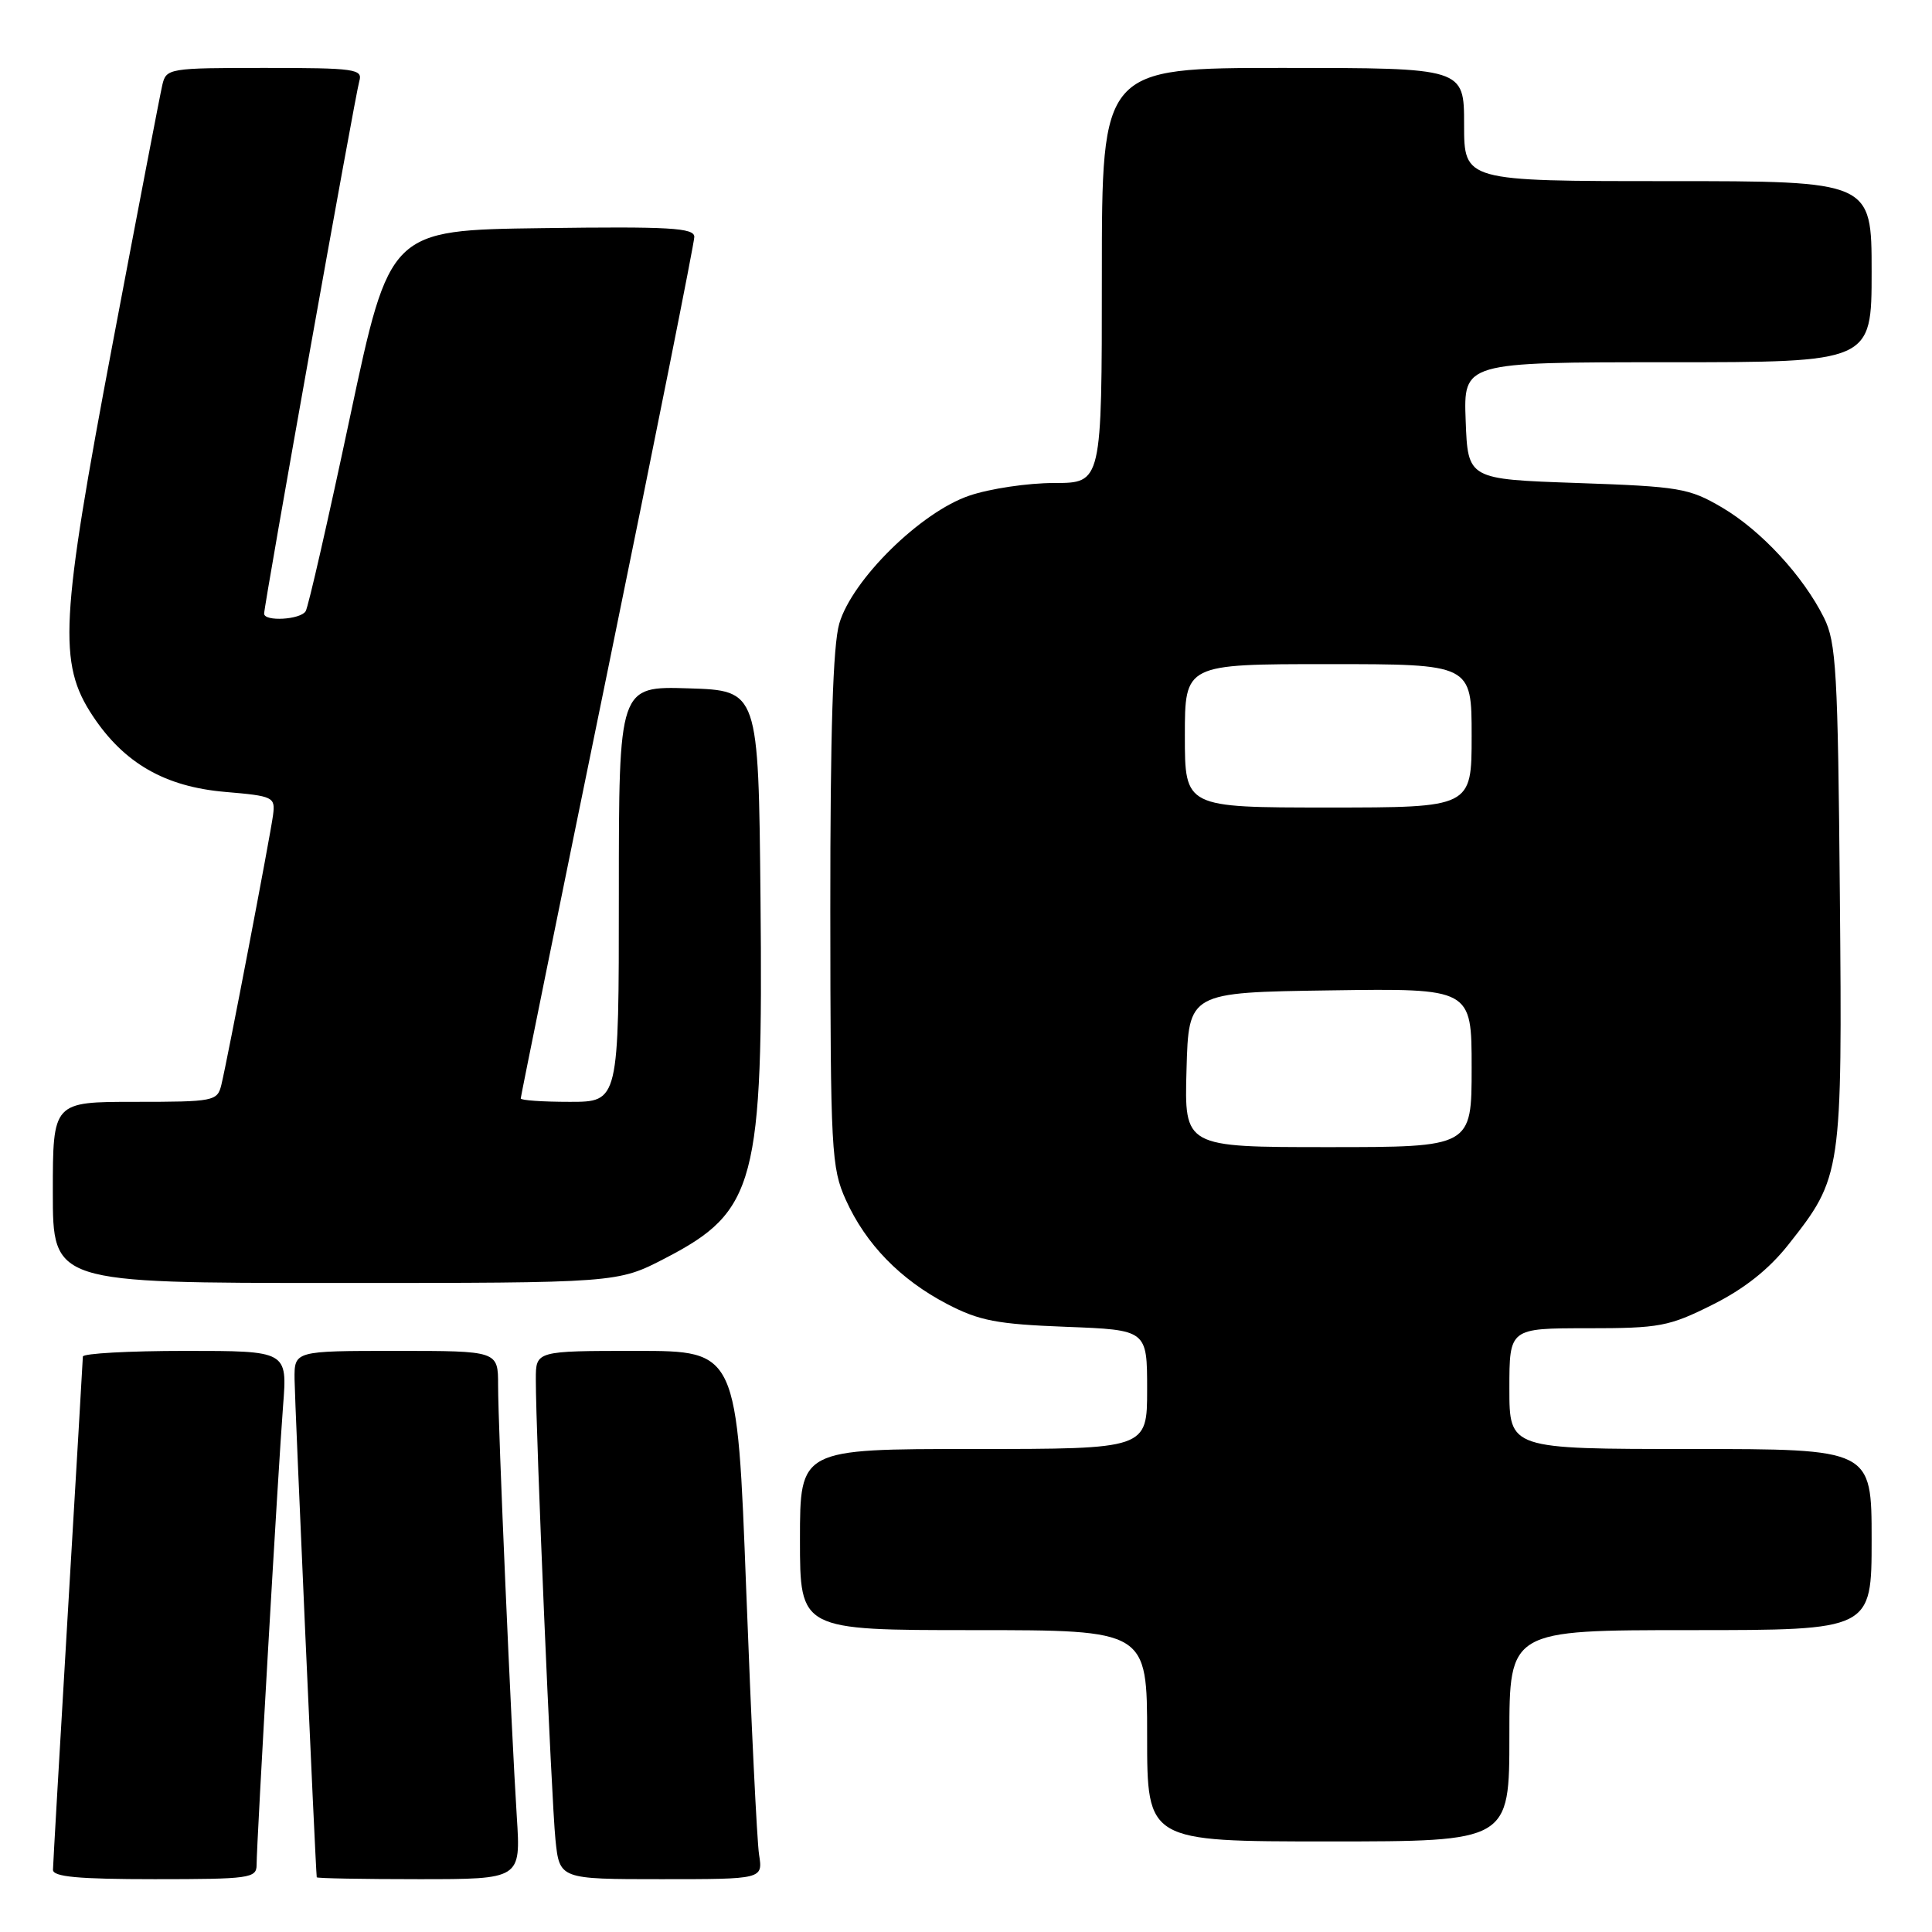 <?xml version="1.0" encoding="UTF-8" standalone="no"?>
<!DOCTYPE svg PUBLIC "-//W3C//DTD SVG 1.1//EN" "http://www.w3.org/Graphics/SVG/1.1/DTD/svg11.dtd" >
<svg xmlns="http://www.w3.org/2000/svg" xmlns:xlink="http://www.w3.org/1999/xlink" version="1.1" viewBox="0 0 256 256">
 <g >
 <path fill="currentColor"
d=" M 34.00 247.12 C 34.00 244.17 36.88 194.33 37.51 186.25 C 38.08 179.00 38.08 179.00 24.54 179.00 C 17.09 179.00 10.99 179.34 10.98 179.75 C 10.97 180.16 10.08 195.35 9.00 213.50 C 7.92 231.65 7.03 247.06 7.02 247.75 C 7.00 248.69 10.36 249.00 20.50 249.00 C 33.05 249.00 34.00 248.87 34.00 247.12 Z  M 68.48 240.75 C 67.74 229.19 66.00 189.07 66.00 183.56 C 66.00 179.00 66.00 179.00 52.50 179.00 C 39.00 179.00 39.00 179.00 39.03 182.75 C 39.05 185.57 41.80 247.41 41.97 248.75 C 41.99 248.89 48.08 249.00 55.51 249.00 C 69.01 249.00 69.01 249.00 68.48 240.75 Z  M 100.58 245.75 C 100.30 243.96 99.54 228.21 98.88 210.75 C 97.68 179.00 97.68 179.00 84.34 179.00 C 71.00 179.00 71.00 179.00 71.00 182.75 C 70.99 189.96 73.07 238.55 73.60 243.75 C 74.14 249.00 74.14 249.00 87.62 249.00 C 101.09 249.00 101.09 249.00 100.58 245.75 Z  M 200.00 230.00 C 200.00 216.00 200.00 216.00 224.00 216.00 C 248.00 216.00 248.00 216.00 248.00 204.00 C 248.00 192.00 248.00 192.00 224.00 192.00 C 200.00 192.00 200.00 192.00 200.00 184.00 C 200.00 176.00 200.00 176.00 210.34 176.00 C 219.91 176.00 221.14 175.77 226.90 172.89 C 231.11 170.79 234.37 168.21 236.97 164.92 C 244.05 155.96 244.12 155.53 243.79 118.50 C 243.53 89.00 243.31 85.11 241.69 81.86 C 238.93 76.32 233.36 70.29 228.17 67.24 C 223.81 64.68 222.55 64.47 209.00 64.00 C 194.50 63.50 194.50 63.50 194.21 55.75 C 193.92 48.00 193.92 48.00 220.96 48.00 C 248.00 48.00 248.00 48.00 248.00 36.00 C 248.00 24.00 248.00 24.00 221.00 24.00 C 194.00 24.00 194.00 24.00 194.00 16.50 C 194.00 9.00 194.00 9.00 170.00 9.00 C 146.00 9.00 146.00 9.00 146.00 36.50 C 146.00 64.00 146.00 64.00 139.68 64.00 C 136.20 64.00 131.14 64.75 128.43 65.68 C 122.00 67.86 112.92 76.80 111.21 82.62 C 110.37 85.49 110.01 96.97 110.02 120.62 C 110.04 152.52 110.16 154.76 112.08 159.00 C 114.73 164.86 119.29 169.55 125.50 172.79 C 129.76 175.01 132.09 175.46 141.25 175.81 C 152.00 176.22 152.00 176.22 152.00 184.11 C 152.00 192.00 152.00 192.00 129.00 192.00 C 106.00 192.00 106.00 192.00 106.00 204.00 C 106.00 216.00 106.00 216.00 129.00 216.00 C 152.00 216.00 152.00 216.00 152.00 230.00 C 152.00 244.00 152.00 244.00 176.00 244.00 C 200.00 244.00 200.00 244.00 200.00 230.00 Z  M 88.13 166.73 C 100.15 160.51 101.14 156.80 100.77 119.00 C 100.50 91.50 100.50 91.50 91.25 91.21 C 82.00 90.92 82.00 90.92 82.00 118.46 C 82.00 146.00 82.00 146.00 75.50 146.00 C 71.92 146.00 69.00 145.80 69.00 145.55 C 69.00 145.30 74.17 119.83 80.50 88.96 C 86.83 58.08 92.00 32.17 92.00 31.39 C 92.00 30.19 88.78 30.00 71.82 30.23 C 51.64 30.50 51.64 30.50 46.38 55.24 C 43.49 68.85 40.85 80.44 40.50 80.99 C 39.81 82.12 35.00 82.39 35.00 81.31 C 35.00 80.10 47.07 12.57 47.61 10.75 C 48.09 9.15 47.05 9.00 35.09 9.00 C 22.38 9.00 22.02 9.06 21.51 11.25 C 21.22 12.49 18.26 27.90 14.93 45.50 C 7.97 82.26 7.67 87.88 12.28 94.85 C 16.44 101.13 21.85 104.24 29.81 104.93 C 36.24 105.48 36.49 105.60 36.18 108.00 C 35.81 110.81 30.17 140.27 29.33 143.75 C 28.80 145.91 28.36 146.00 17.89 146.00 C 7.00 146.00 7.00 146.00 7.00 158.00 C 7.00 170.00 7.00 170.00 44.41 170.00 C 81.83 170.00 81.83 170.00 88.13 166.73 Z  M 157.22 141.75 C 157.50 131.50 157.50 131.50 176.25 131.23 C 195.00 130.96 195.00 130.96 195.00 141.48 C 195.00 152.00 195.00 152.00 175.97 152.00 C 156.93 152.00 156.93 152.00 157.22 141.75 Z  M 157.00 97.50 C 157.00 88.00 157.00 88.00 176.00 88.00 C 195.00 88.00 195.00 88.00 195.00 97.50 C 195.00 107.00 195.00 107.00 176.00 107.00 C 157.00 107.00 157.00 107.00 157.00 97.50 Z "/>
</g>
</svg>
